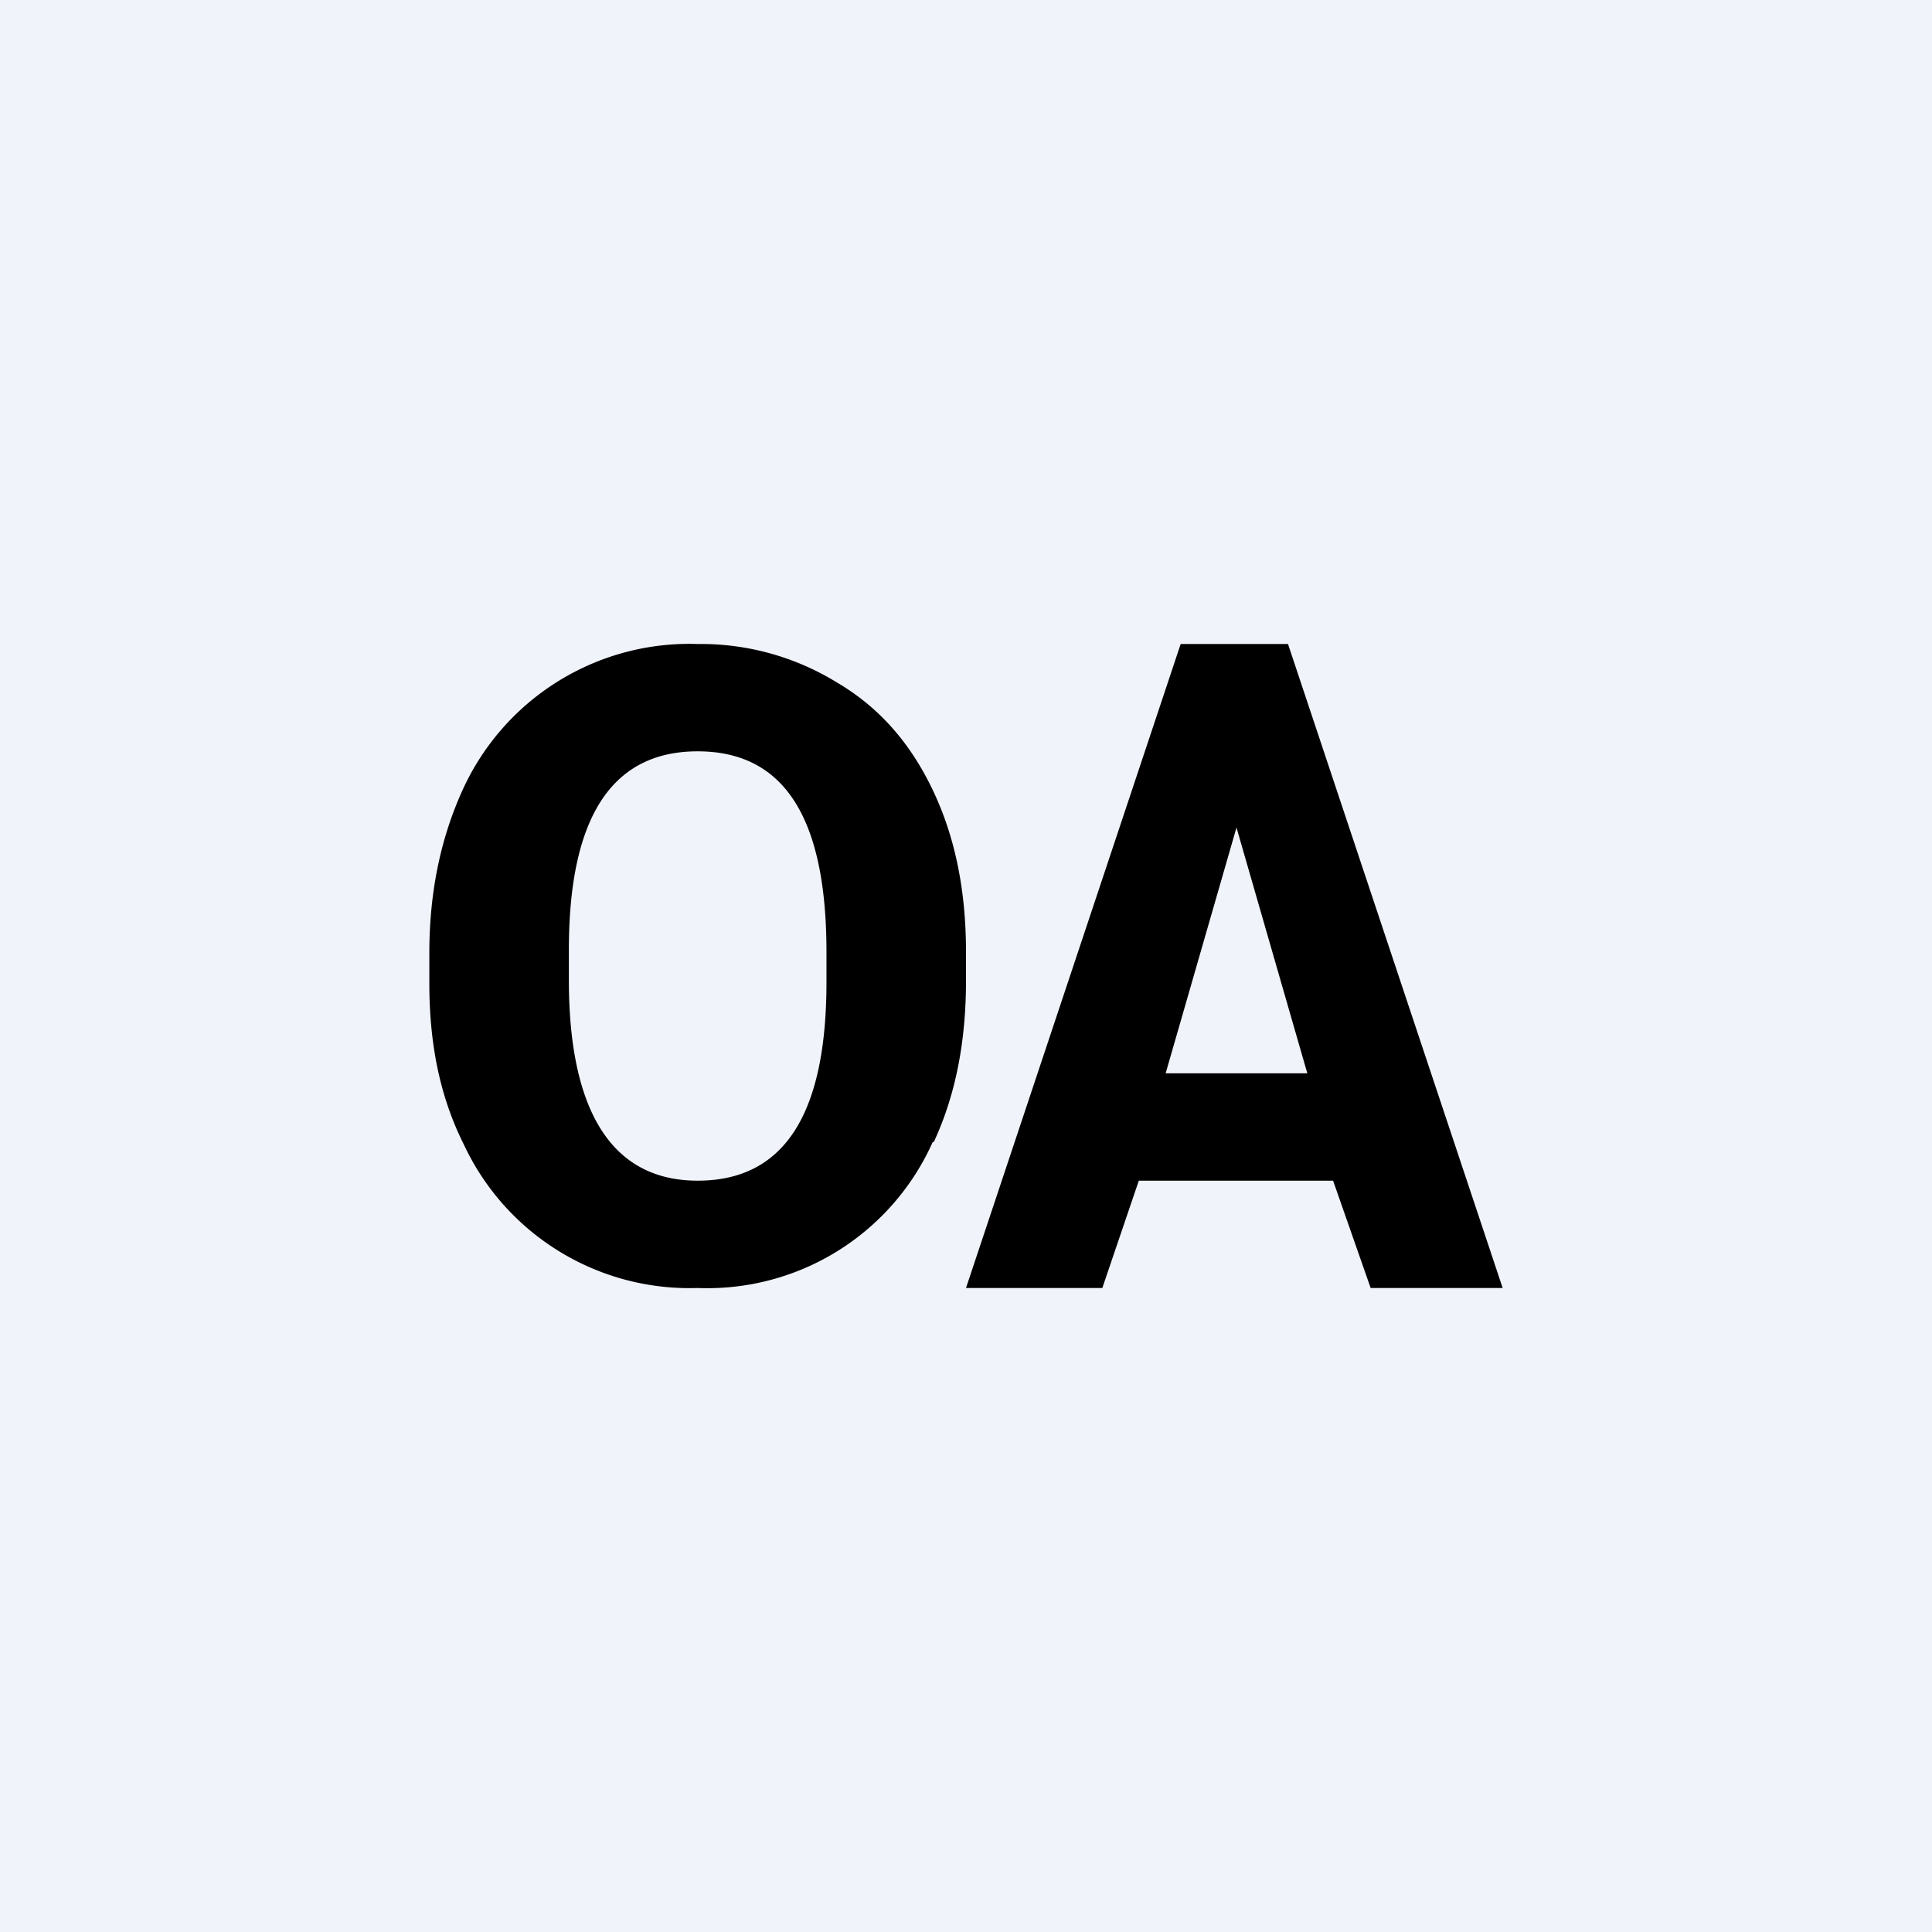 <!-- by TradingView --><svg xmlns="http://www.w3.org/2000/svg" width="18" height="18" viewBox="0 0 18 18"><path fill="#F0F3FA" d="M0 0h18v18H0z"/><path d="M8.7 10.64c.2-.43.3-.93.3-1.5v-.27c0-.57-.1-1.07-.31-1.51-.21-.44-.5-.77-.89-1A2.42 2.42 0 0 0 6.5 6a2.32 2.32 0 0 0-2.19 1.36C4.11 7.8 4 8.3 4 8.88v.28c0 .57.1 1.06.32 1.5A2.32 2.32 0 0 0 6.5 12a2.3 2.3 0 0 0 2.19-1.36zM6.5 7c.82 0 1.2.64 1.2 1.87v.28c0 1.21-.38 1.85-1.2 1.85s-1.2-.68-1.2-1.87v-.28C5.3 7.63 5.69 7 6.5 7zm4.1 4h1.82l.35 1H14l-2-6H11L9 12h1.27l.34-1zm1.58-1h-1.32l.66-2.29.66 2.29z"/></svg>